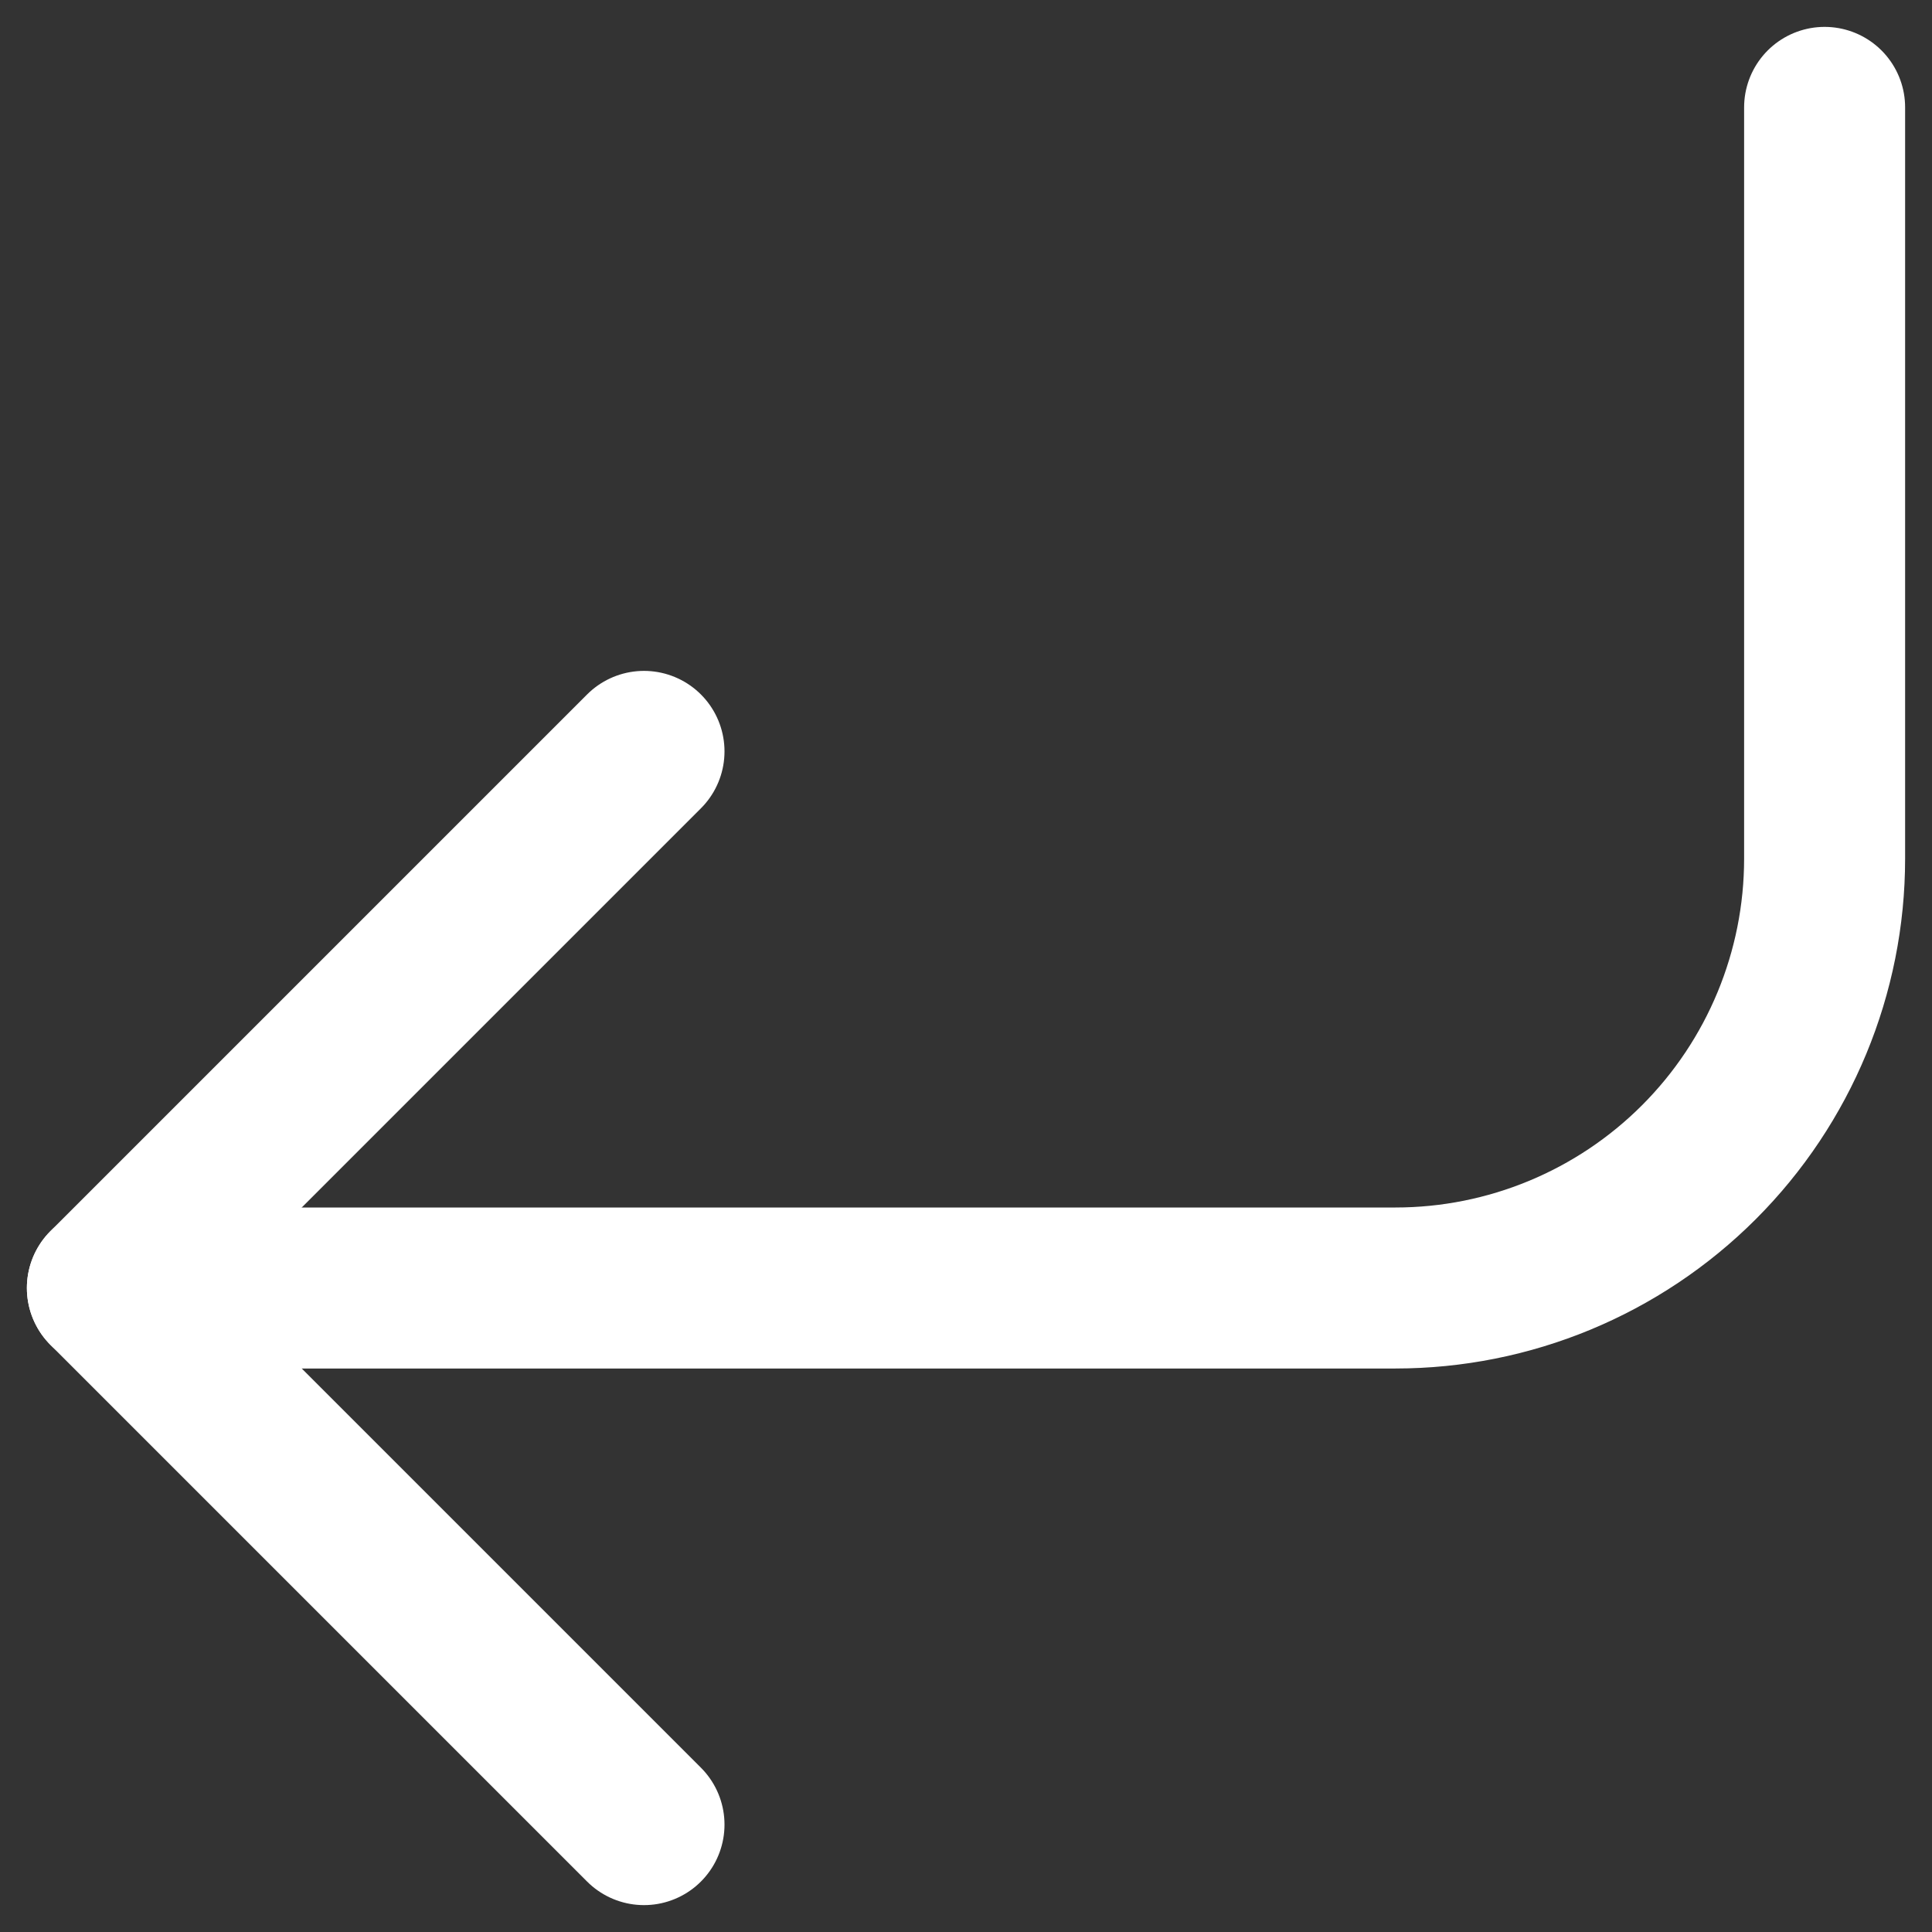 <svg width="12" height="12" viewBox="0 0 12 12" fill="none" xmlns="http://www.w3.org/2000/svg">
<rect x="0" y="0" width="12" height="12" fill="#333333" stroke="none"/>
<path d="M4 4.667L0.667 8L4 11.333" stroke="white" stroke-linecap="round" stroke-linejoin="round"/>
<path d="M11.333 0.667V5.333C11.333 6.041 11.052 6.719 10.552 7.219C10.052 7.719 9.374 8 8.667 8H0.667" stroke="white" stroke-linecap="round" stroke-linejoin="round"/>
</svg>
